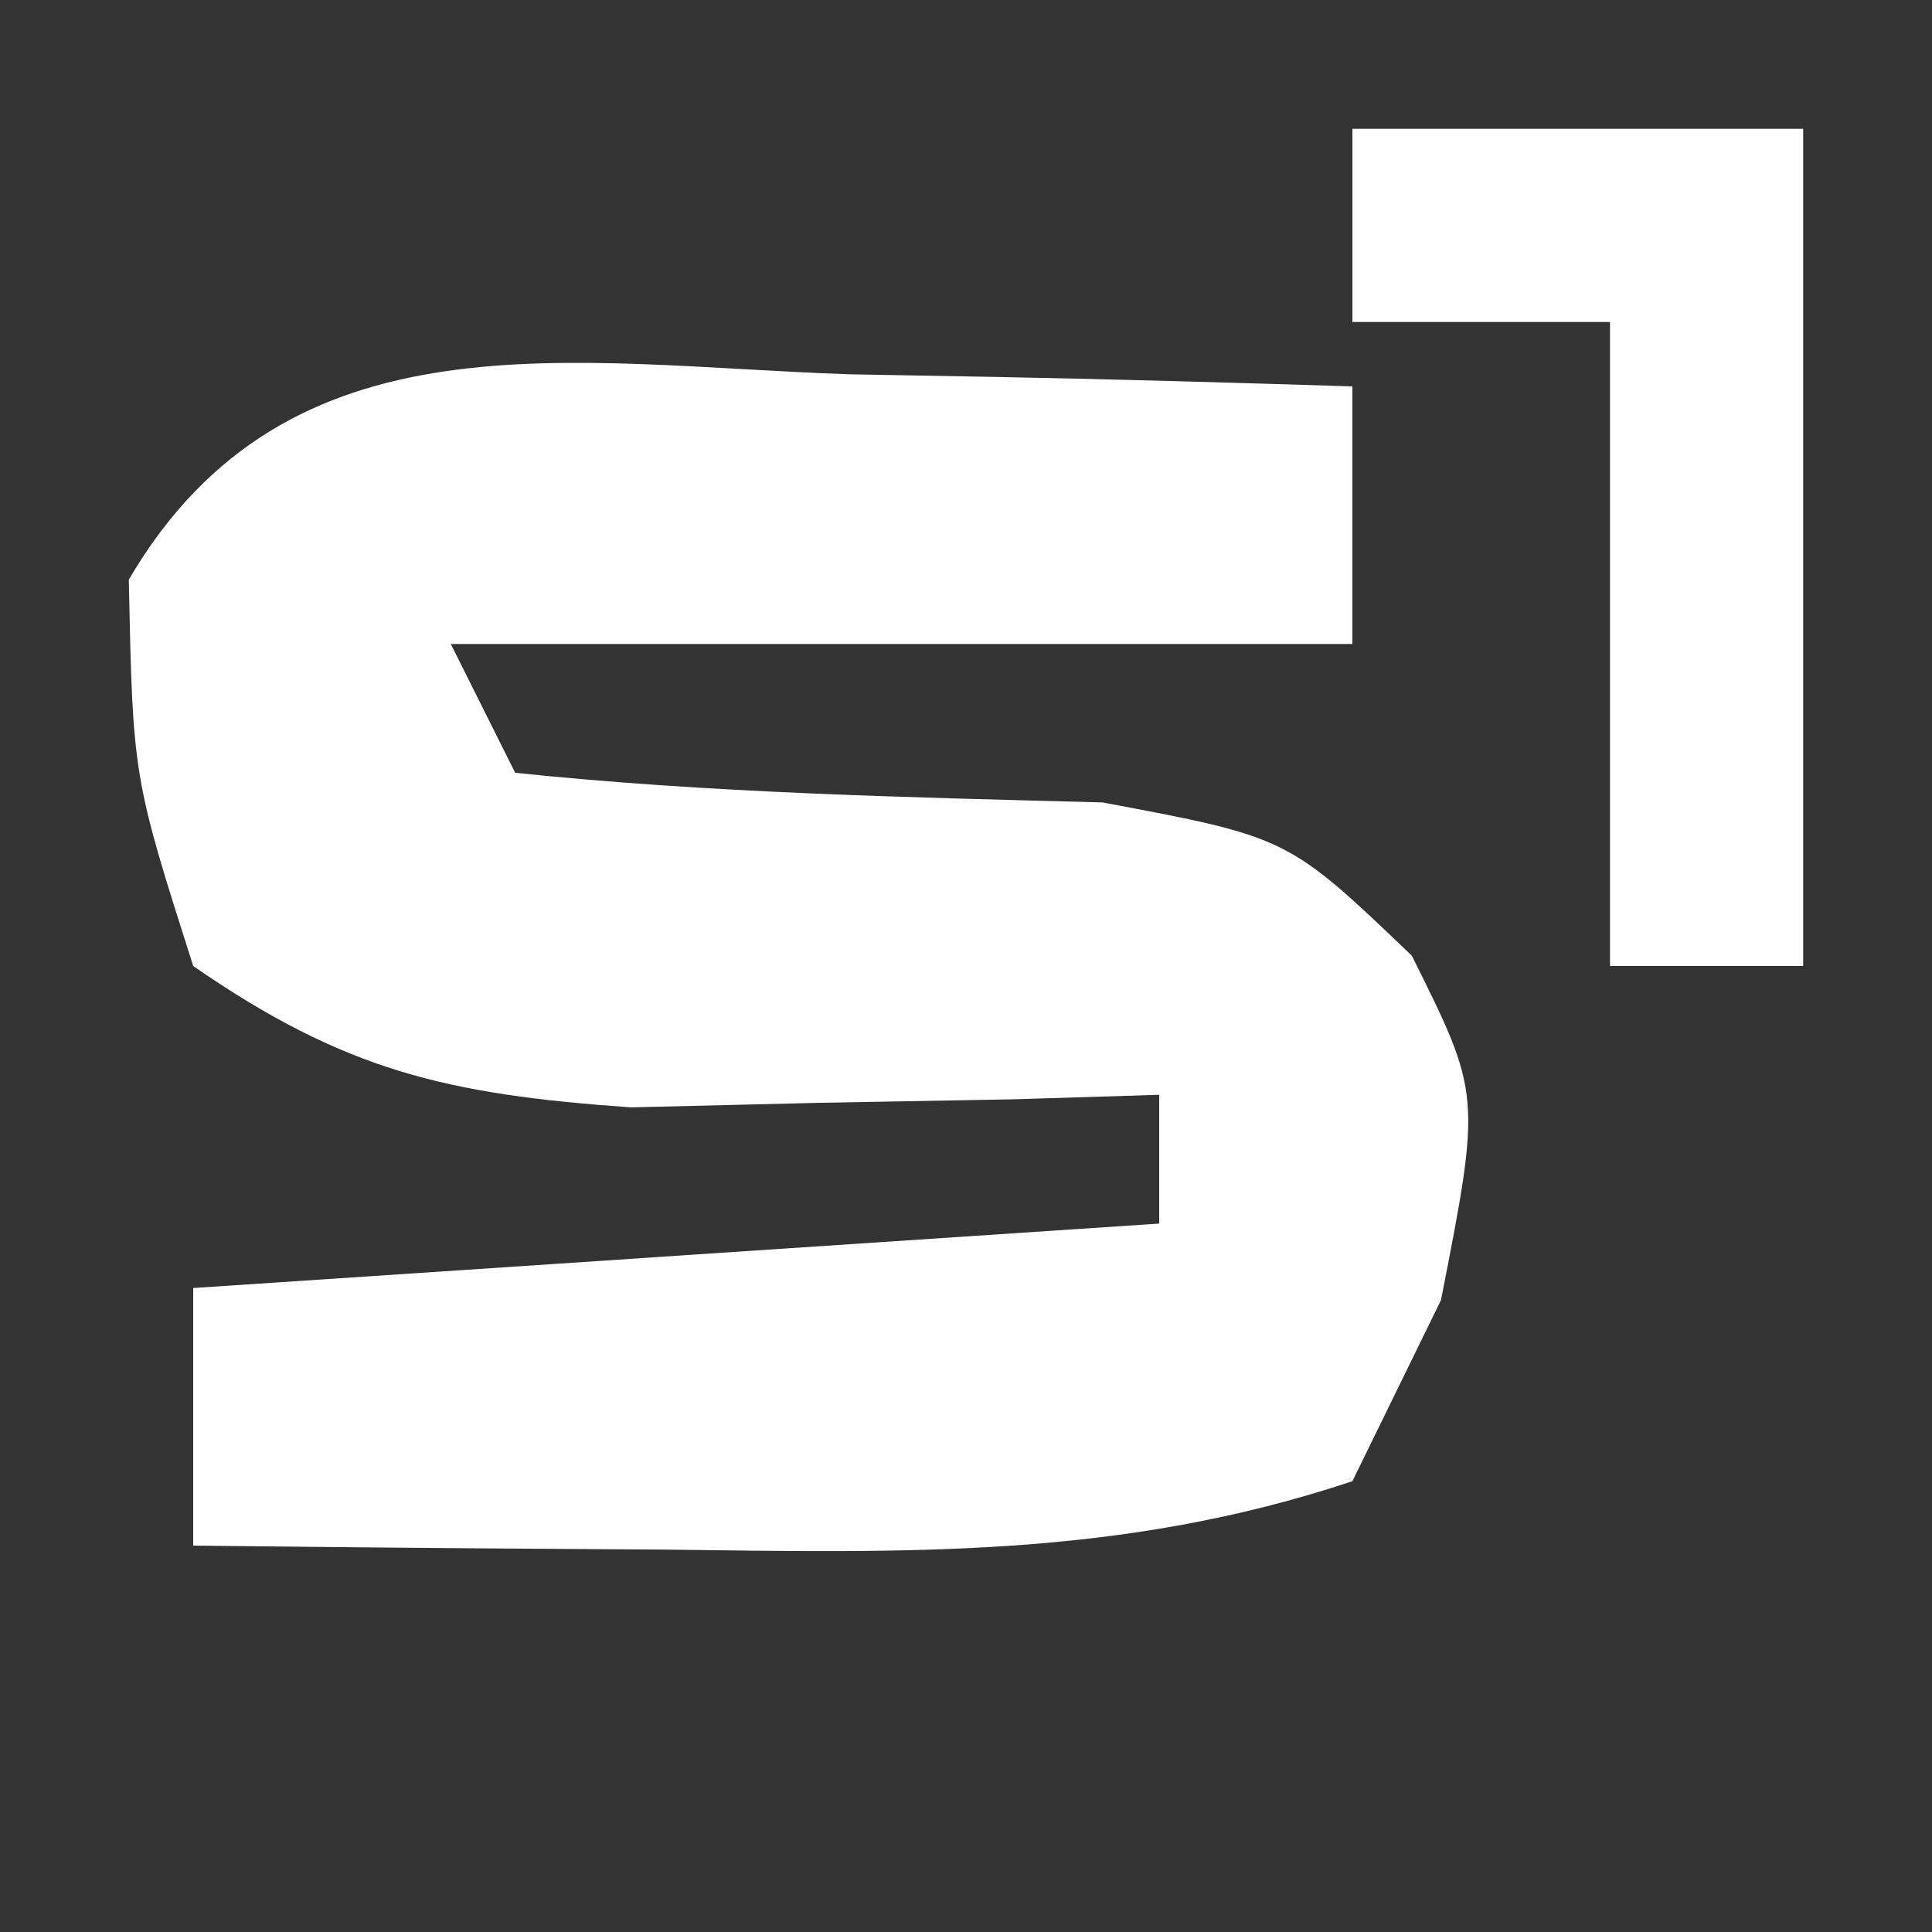 <?xml version="1.0" encoding="UTF-8"?>
<svg version="1.1" xmlns="http://www.w3.org/2000/svg" width="30" height="30">
<rect width="100%" height="100%" fill="#333333" stroke="none"/>
<path d="M0 0 C0.75 0.014 1.499 0.027 2.271 0.041 C4.119 0.076 5.966 0.13 7.812 0.188 C7.812 1.508 7.812 2.828 7.812 4.188 C3.192 4.188 -1.427 4.188 -6.188 4.188 C-5.857 4.848 -5.527 5.508 -5.188 6.188 C-2.146 6.505 0.873 6.567 3.93 6.648 C6.812 7.188 6.812 7.188 8.734 9.027 C9.812 11.188 9.812 11.188 9.188 14.375 C8.734 15.303 8.28 16.231 7.812 17.188 C4.194 18.394 0.887 18.296 -2.875 18.25 C-3.577 18.245 -4.279 18.241 -5.002 18.236 C-6.731 18.225 -8.459 18.207 -10.188 18.188 C-10.188 16.867 -10.188 15.547 -10.188 14.188 C-5.237 13.857 -0.287 13.527 4.812 13.188 C4.812 12.527 4.812 11.867 4.812 11.188 C4.065 11.211 3.317 11.234 2.547 11.258 C1.562 11.276 0.577 11.294 -0.438 11.312 C-1.412 11.336 -2.387 11.359 -3.391 11.383 C-6.252 11.183 -7.84 10.812 -10.188 9.188 C-11.125 6.25 -11.125 6.25 -11.188 3.188 C-8.711 -1.037 -4.321 -0.147 0 0 Z " fill="#FFFFFF" transform="translate(13.188,5.812)"/>
<path d="M0 0 C2.31 0 4.62 0 7 0 C7 4.29 7 8.58 7 13 C6.01 13 5.02 13 4 13 C4 9.7 4 6.4 4 3 C2.68 3 1.36 3 0 3 C0 2.01 0 1.02 0 0 Z " fill="#FFFFFF" transform="translate(21,2)"/>
</svg>
